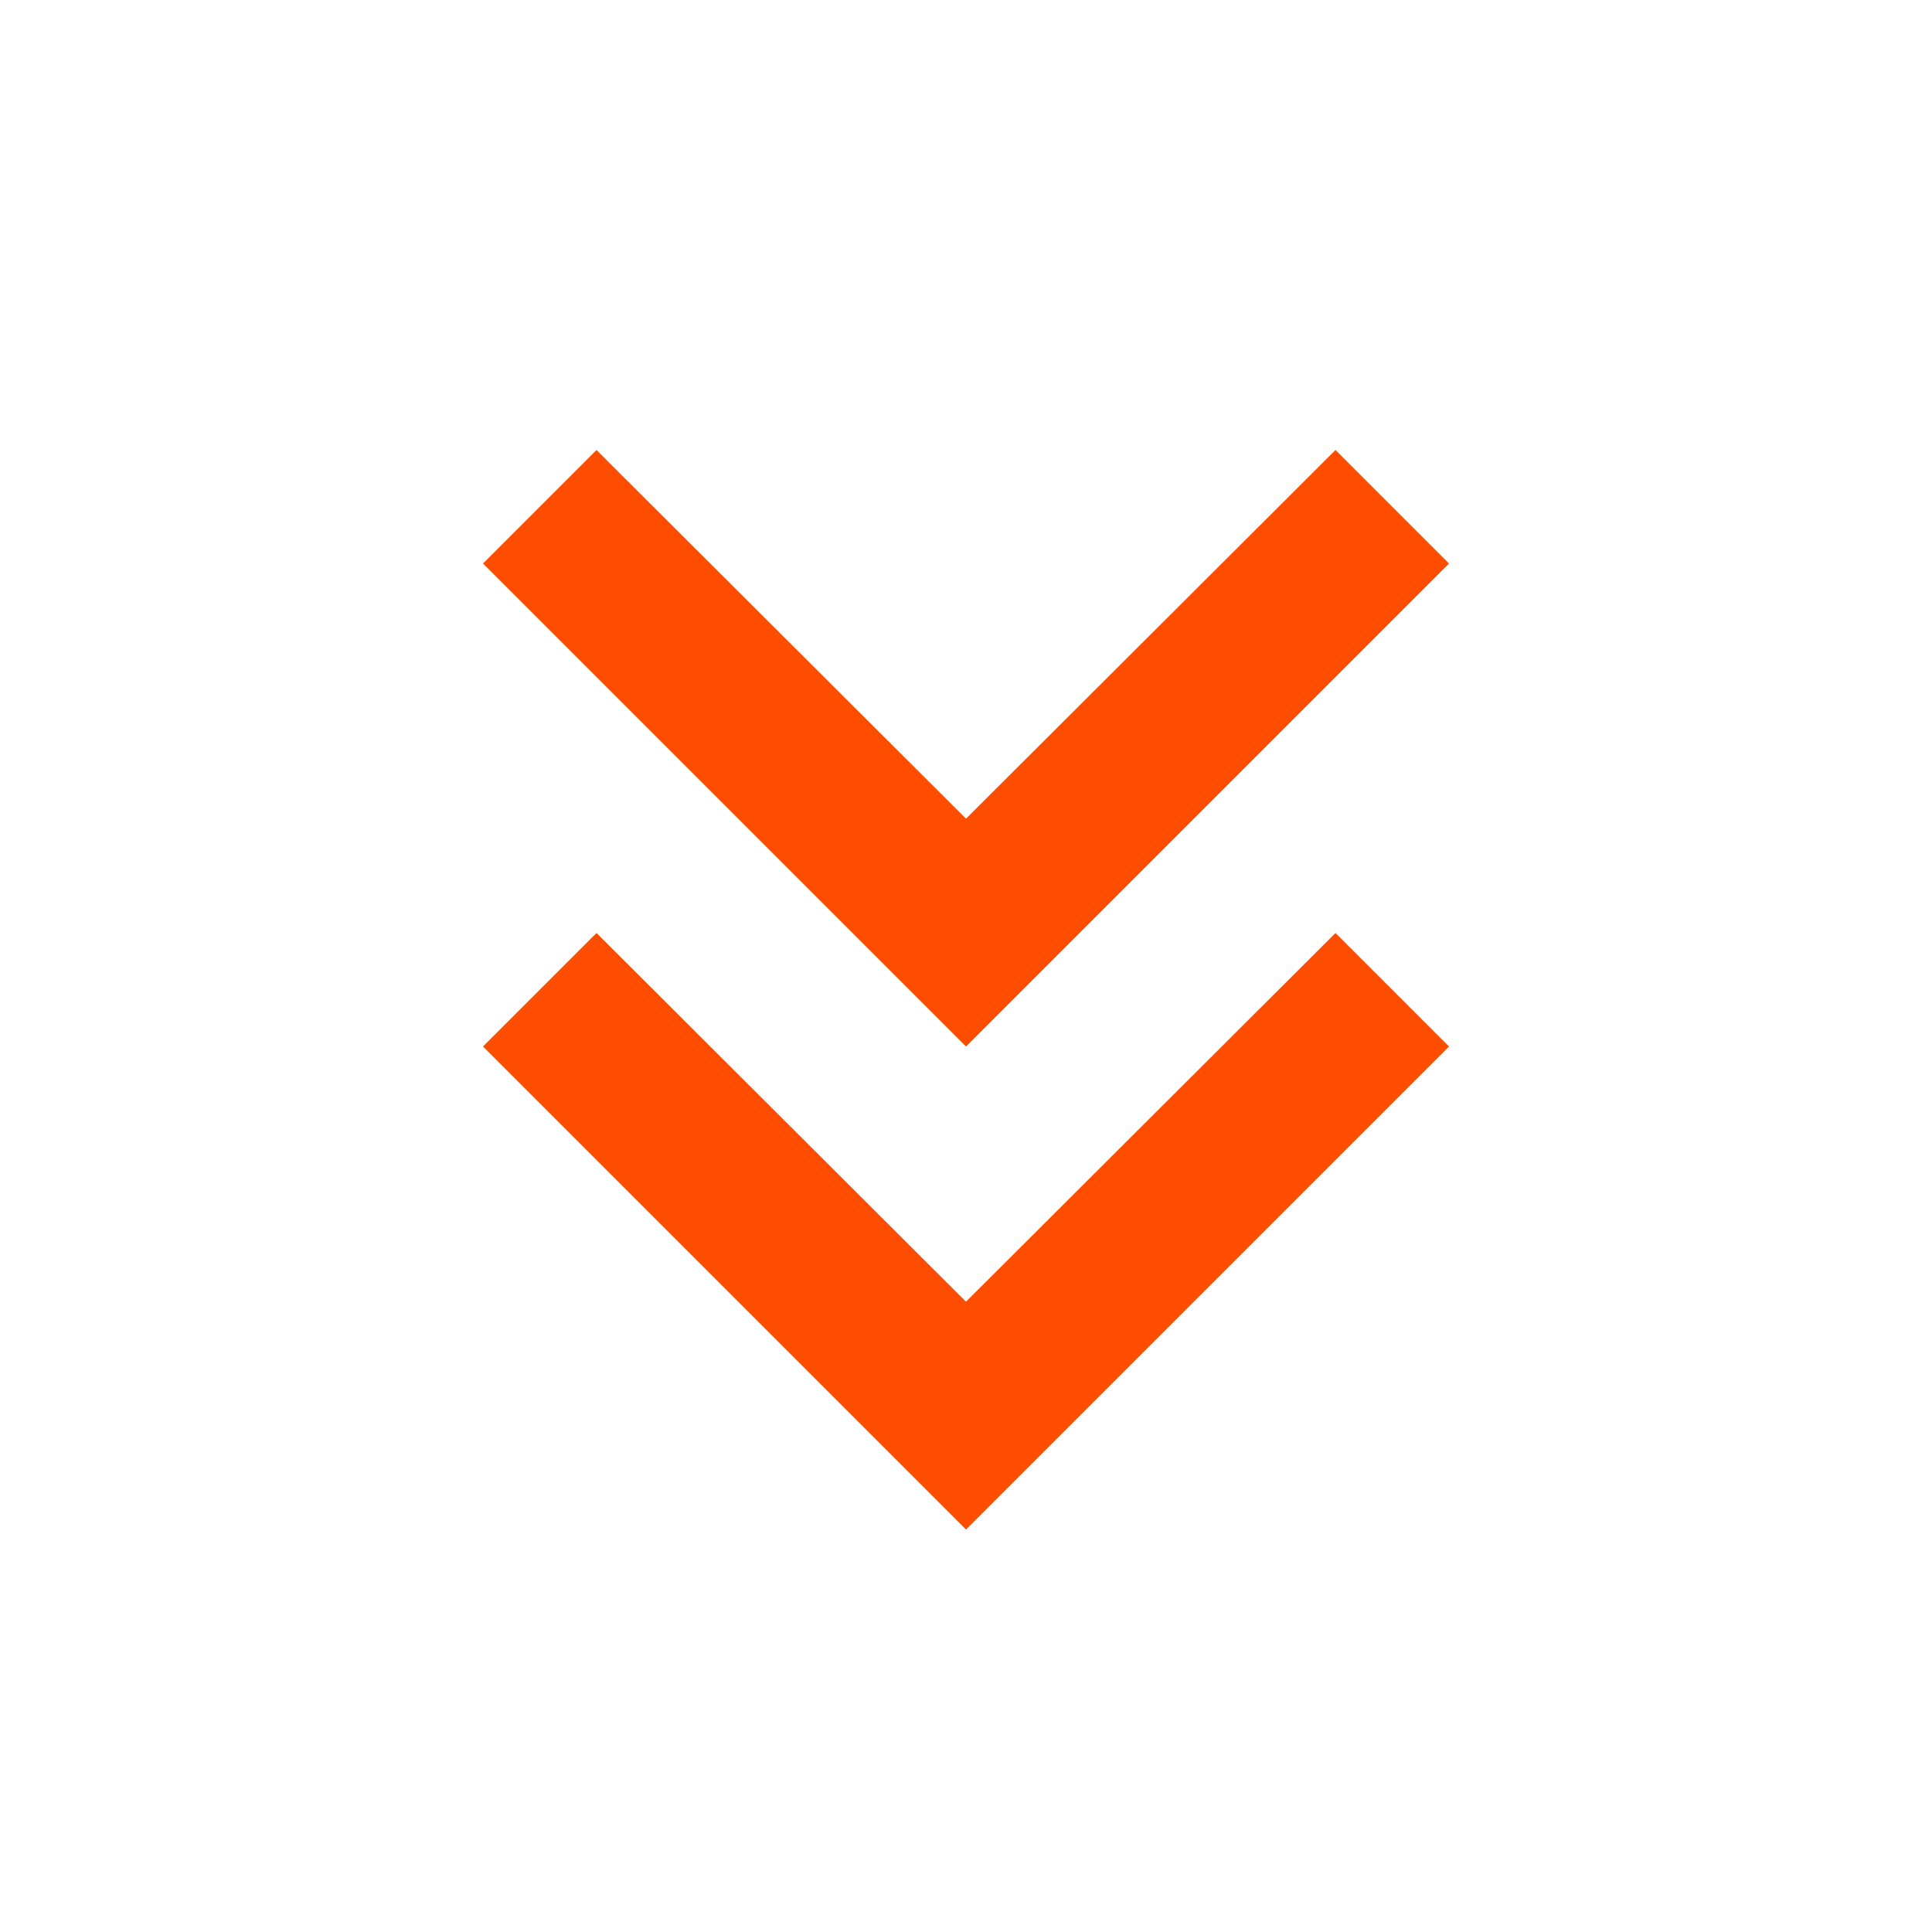 <svg width="24" height="24" viewBox="0 0 24 24" fill="none" xmlns="http://www.w3.org/2000/svg">
<path d="M7.41 5.59L6 7L12 13L18 7L16.59 5.59L12 10.17L7.41 5.59ZM7.41 11.59L6 13L12 19L18 13L16.59 11.59L12 16.17L7.41 11.59Z" fill="#FF4D00"/>
</svg>
